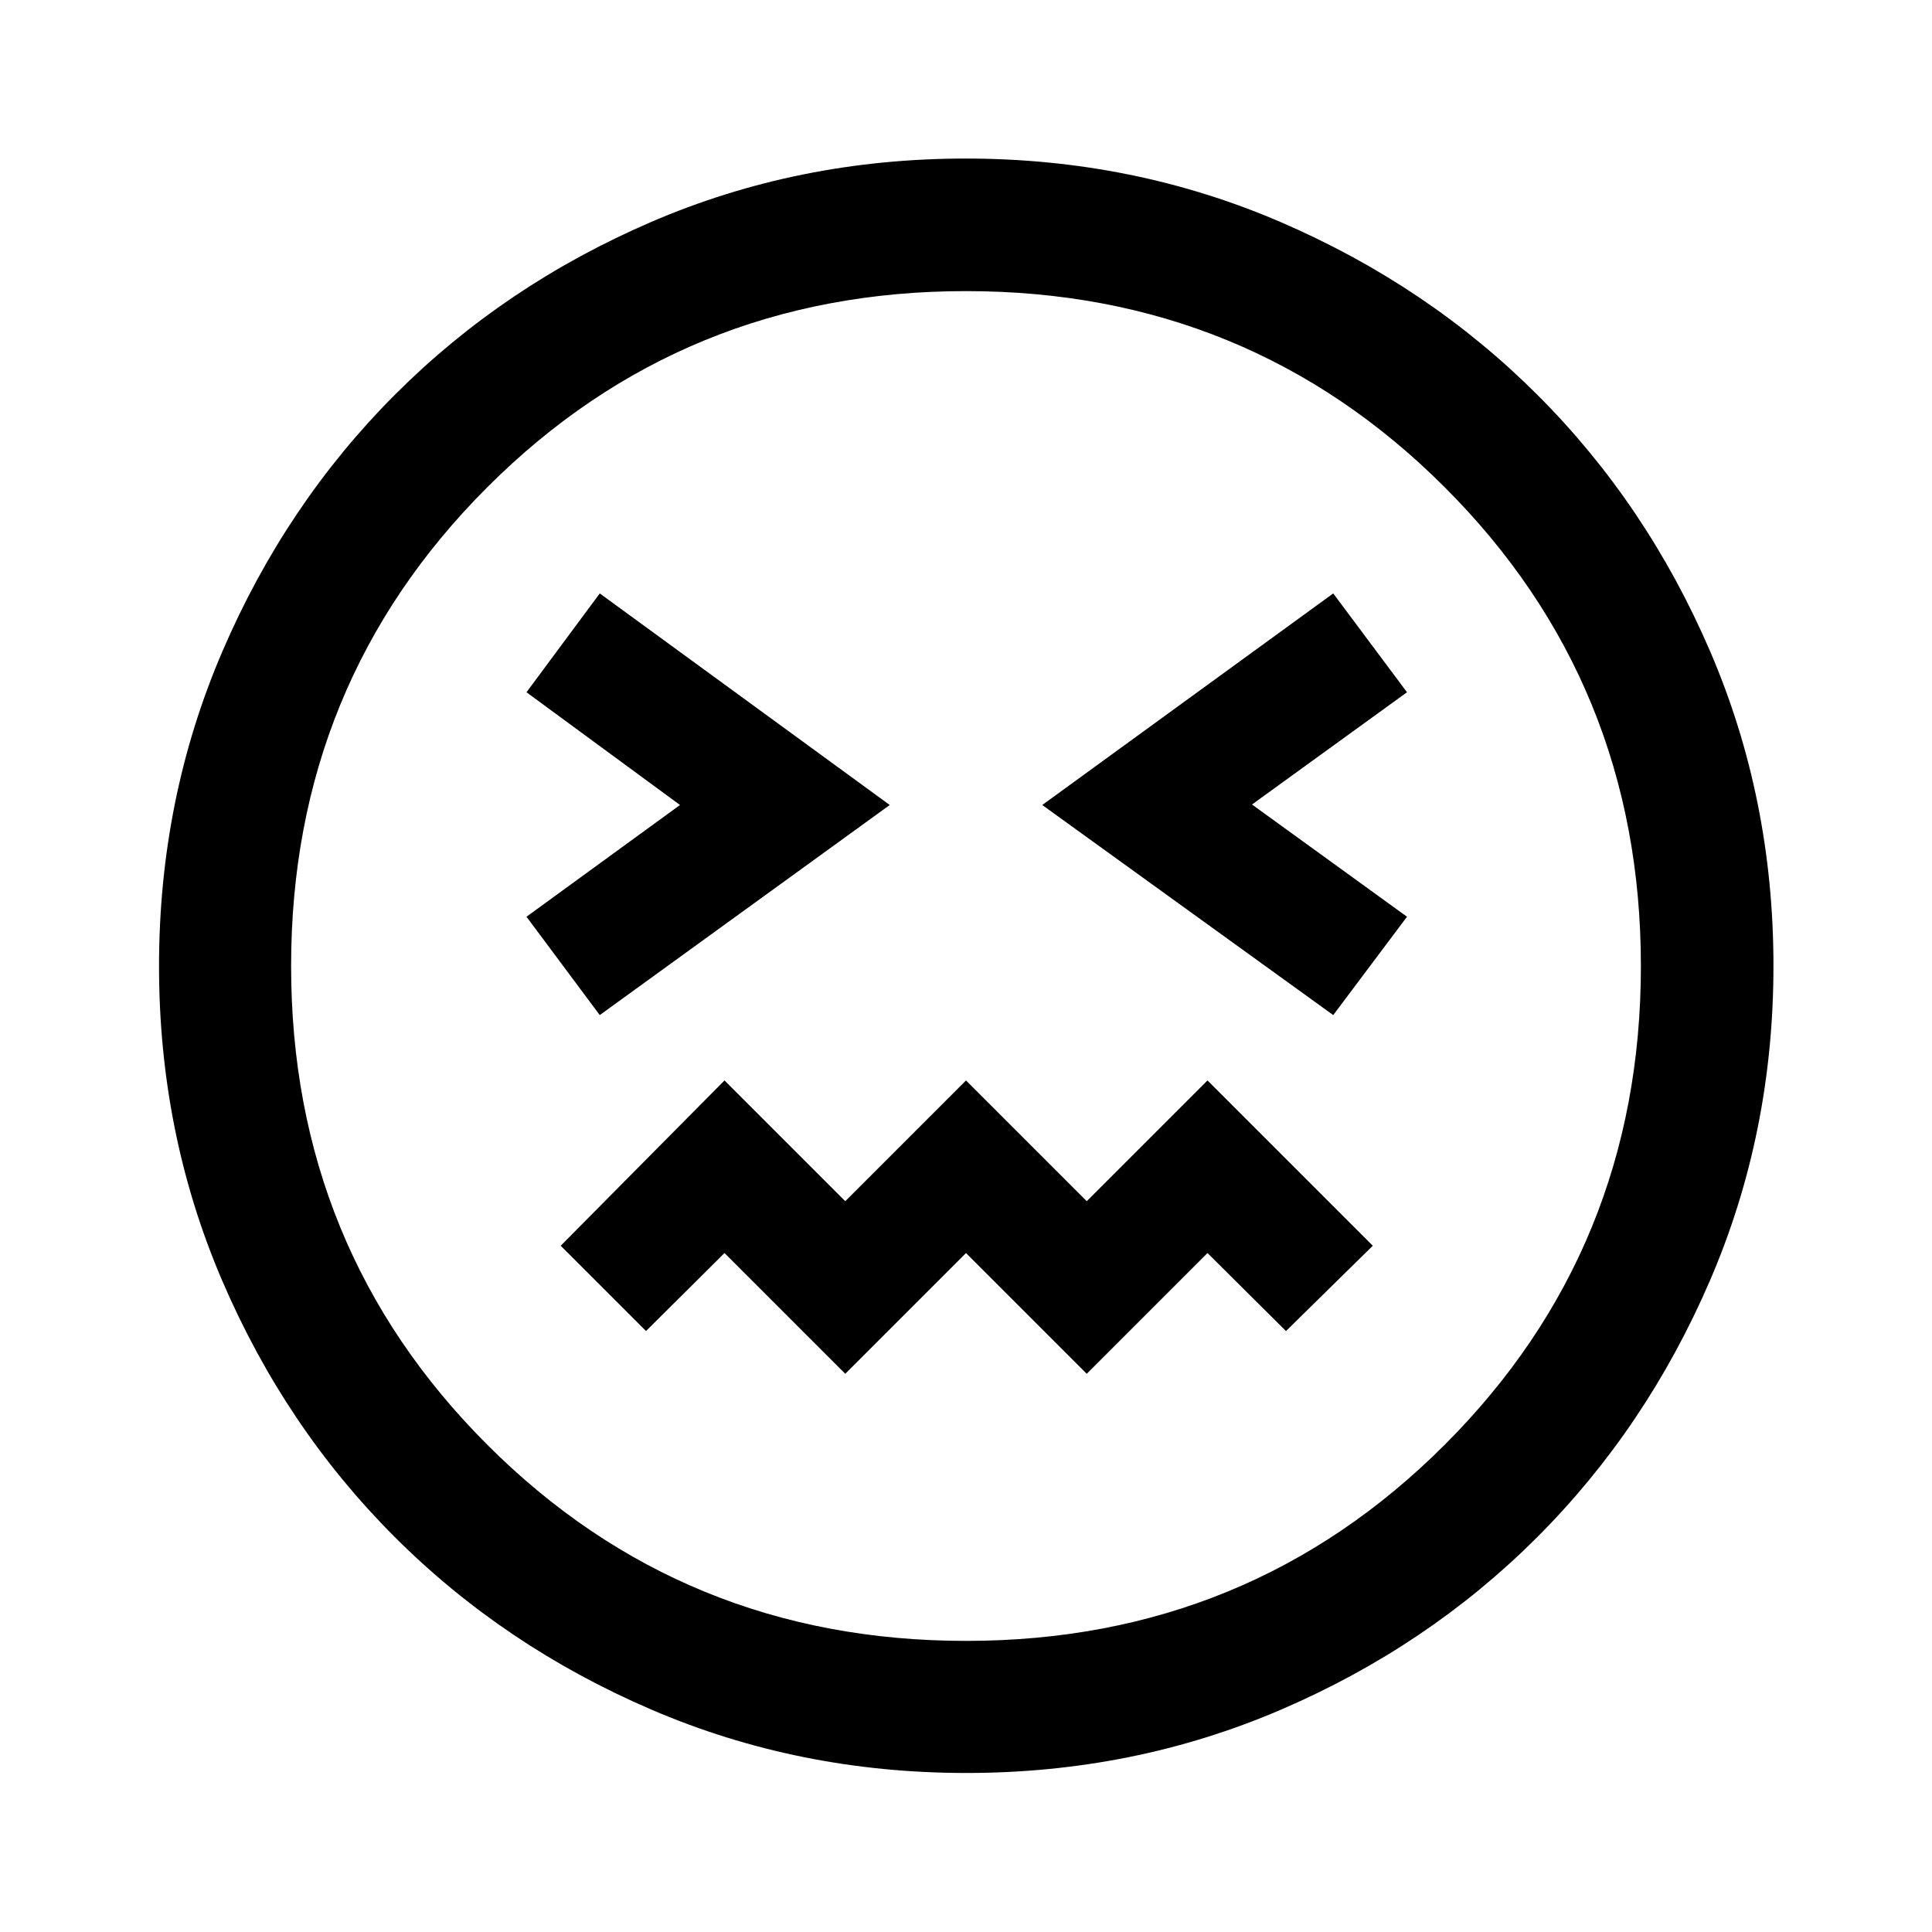 <svg xmlns="http://www.w3.org/2000/svg" height="48" viewBox="0 -960 960 960" width="48"><path d="M298.02-455.61 442.11-560 298.02-665.13l-36.41 49.11L337.89-560l-76.28 55.52 36.41 48.87Zm364.46 0 36.65-48.87-77.02-55.77 77.02-55.77-36.65-49.11L517.89-560l144.59 104.39ZM420-277.37l60-60 60 60 60-60 39 38.76L682.13-341 600-423.13l-60 60-60-60-60 60-60-60L278.61-341 321-298.61l39-38.76 60 60Zm60.1 198.35q-83.2 0-156.44-31.49t-127.58-85.82q-54.34-54.32-85.7-127.39-31.36-73.06-31.36-156.18 0-83.2 31.49-156.44t85.78-127.59q54.29-54.36 127.37-85.82 73.08-31.47 156.22-31.47 83.22 0 156.49 31.58 73.27 31.58 127.6 85.89 54.34 54.3 85.79 127.41 31.46 73.11 31.46 156.28 0 83.23-31.6 156.47-31.6 73.23-85.93 127.54-54.34 54.31-127.41 85.67-73.06 31.36-156.18 31.36ZM480-480Zm0 335.35q140.42 0 237.88-97.47 97.47-97.46 97.47-237.88 0-140.42-97.47-237.88-97.46-97.47-237.88-97.47-140.42 0-237.88 97.47-97.47 97.46-97.47 237.88 0 140.42 97.47 237.88 97.46 97.47 237.88 97.47Z"/></svg>